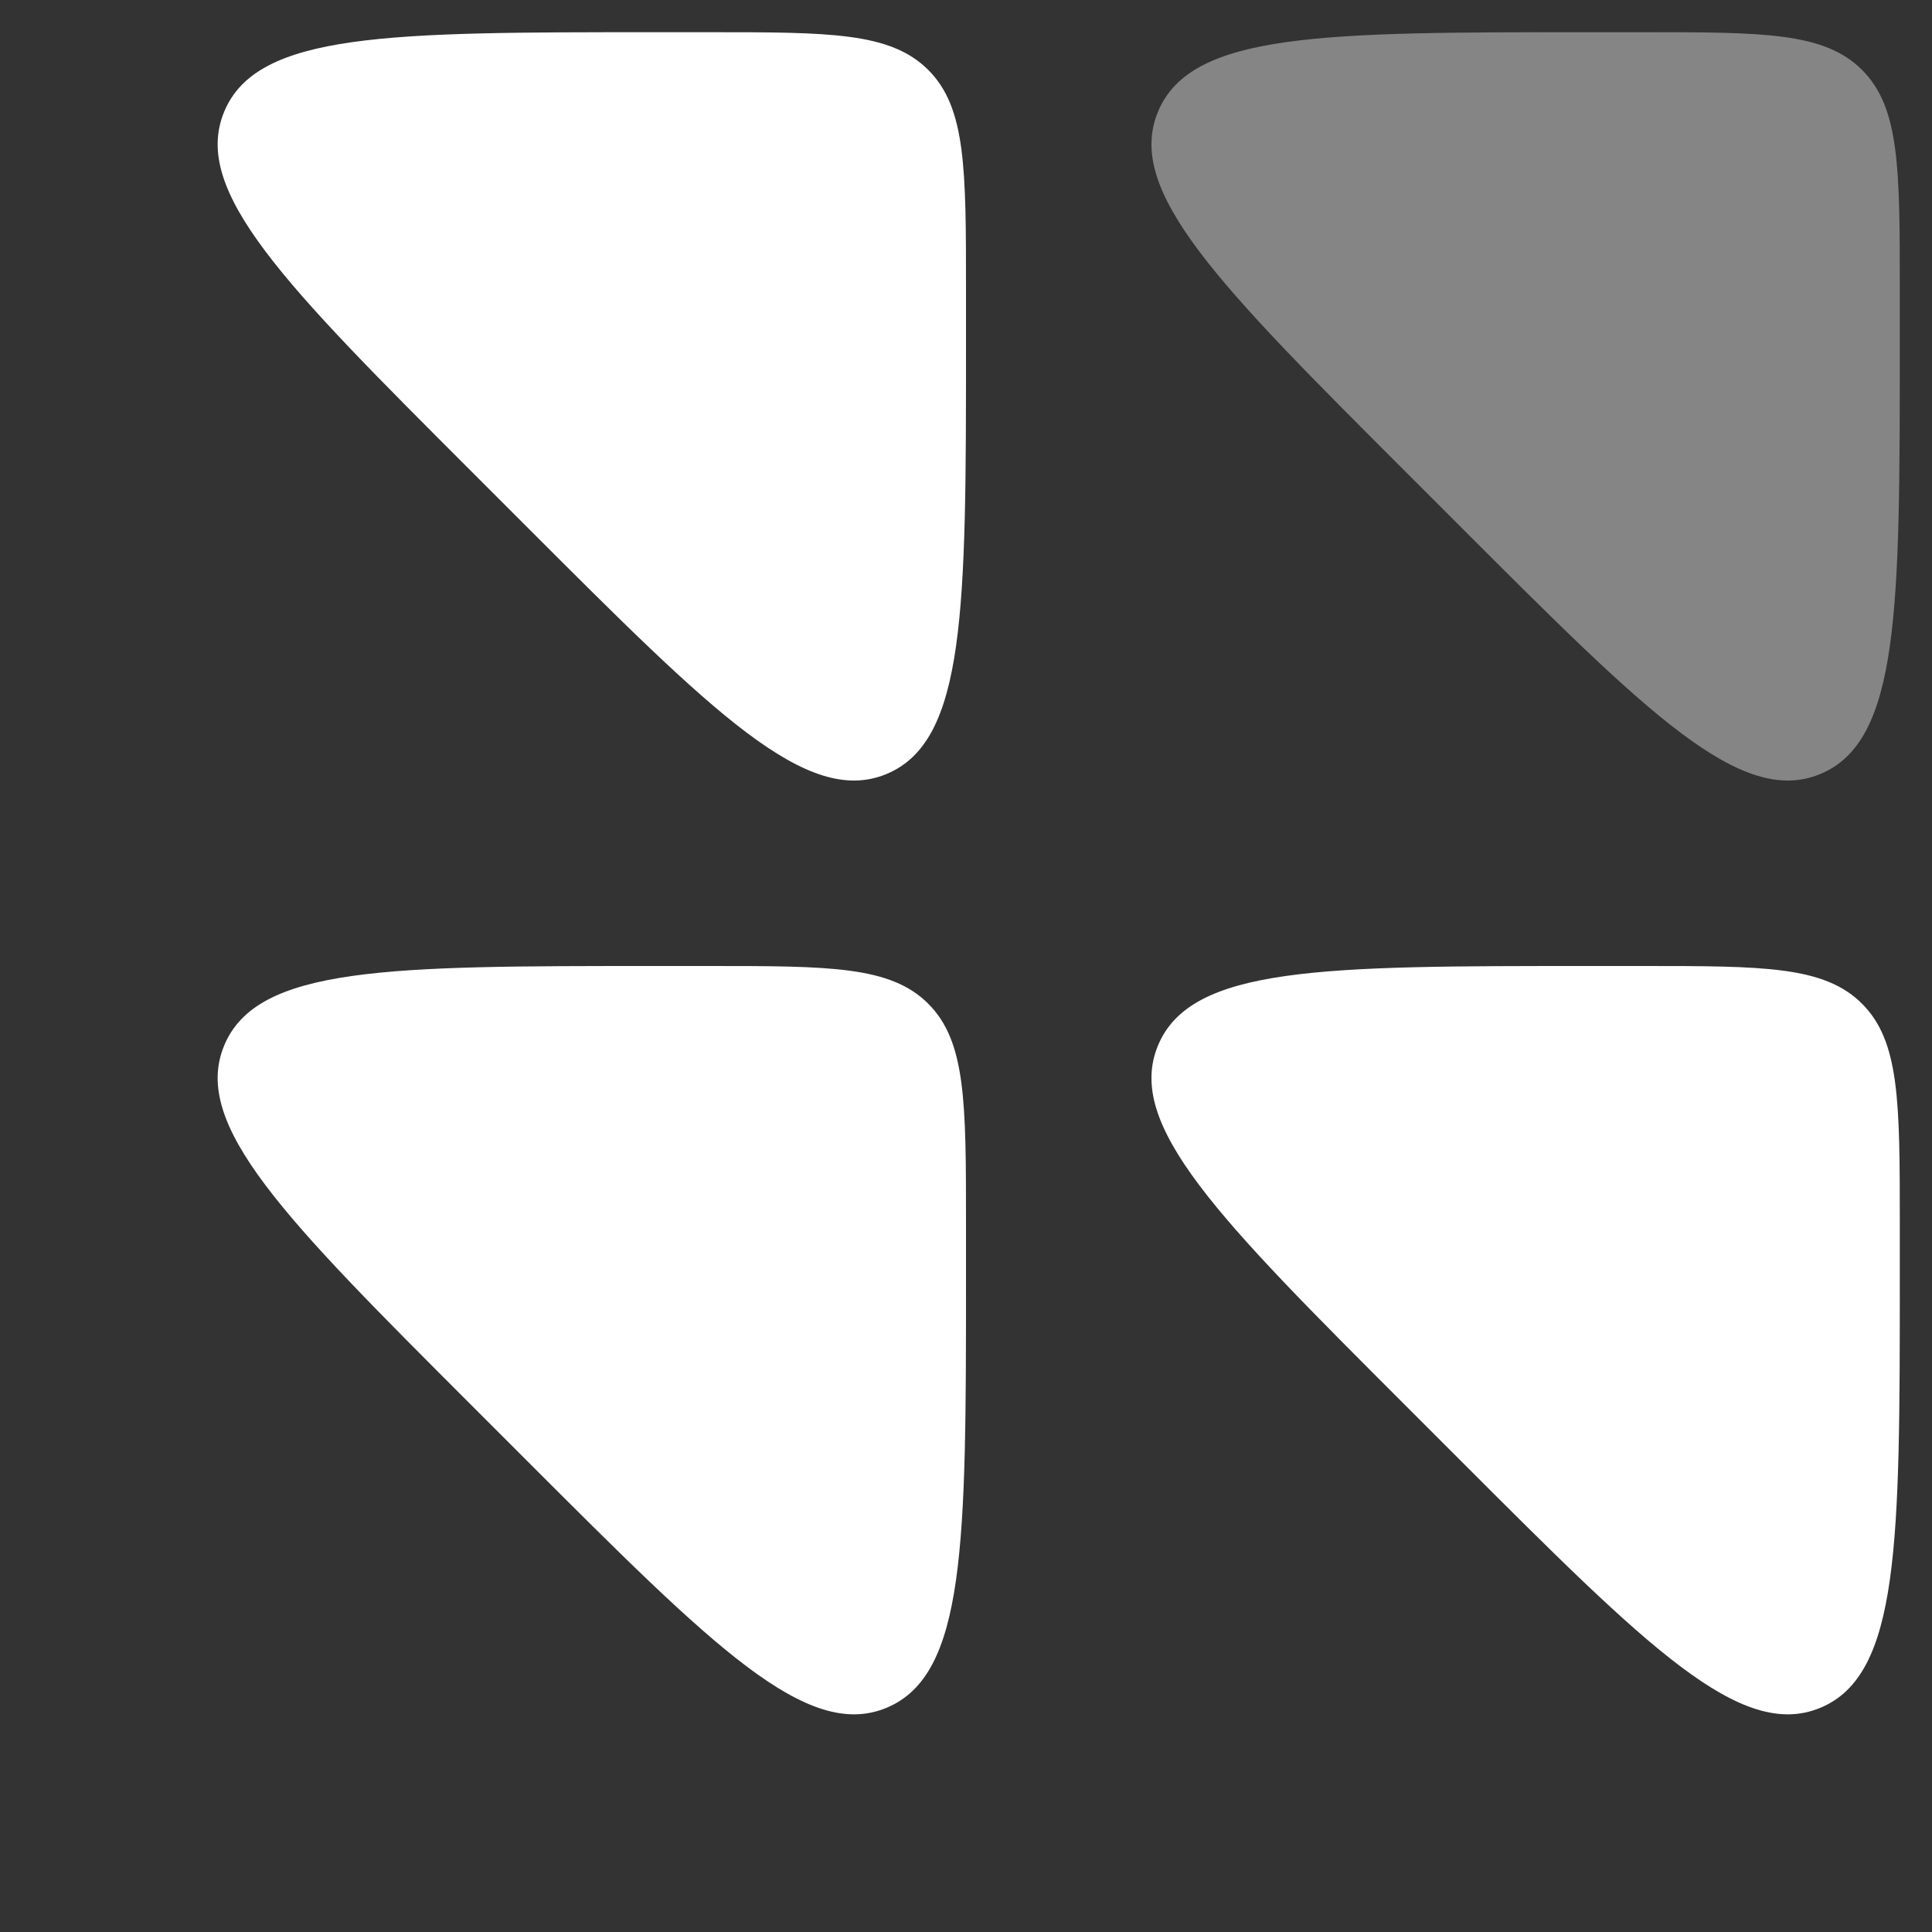 <svg width="30" height="30" viewBox="0 0 30 30" fill="none" xmlns="http://www.w3.org/2000/svg">
<rect x="0" y="0" width="30" height="30" fill="#333333" stroke="none"/>
<path d="M11 15L10.157 15C6.047 15 3.992 15 3.481 16.235C2.969 17.469 4.422 18.922 7.328 21.828L7.328 21.828L8.172 22.672C11.078 25.578 12.531 27.031 13.765 26.519C15 26.008 15 23.953 15 19.843L15 19C15 17.114 15 16.172 14.414 15.586C13.828 15 12.886 15 11 15Z" fill="white"/>
<path d="M11 0.5L10.157 0.5C6.047 0.5 3.992 0.5 3.481 1.735C2.969 2.969 4.422 4.422 7.328 7.328L8.172 8.172L8.172 8.172C11.078 11.078 12.531 12.531 13.765 12.019C15 11.508 15 9.453 15 5.343L15 4.5C15 2.614 15 1.672 14.414 1.086C13.828 0.5 12.886 0.5 11 0.5Z" fill="white"/>
<path d="M25.5 15L24.657 15C20.547 15 18.492 15 17.981 16.235C17.469 17.469 18.922 18.922 21.828 21.828L21.828 21.828L22.672 22.672C25.578 25.578 27.031 27.031 28.265 26.519C29.5 26.008 29.5 23.953 29.5 19.843L29.5 19C29.5 17.114 29.5 16.172 28.914 15.586C28.328 15 27.386 15 25.5 15Z" fill="white"/>
<path opacity="0.4" d="M25.5 0.5L24.657 0.5C20.547 0.5 18.492 0.5 17.981 1.735C17.469 2.969 18.922 4.422 21.828 7.328L22.672 8.172L22.672 8.172C25.578 11.078 27.031 12.531 28.265 12.019C29.5 11.508 29.5 9.453 29.5 5.343L29.5 4.5C29.5 2.614 29.5 1.672 28.914 1.086C28.328 0.5 27.386 0.5 25.5 0.5Z" fill="white"/>
</svg>
